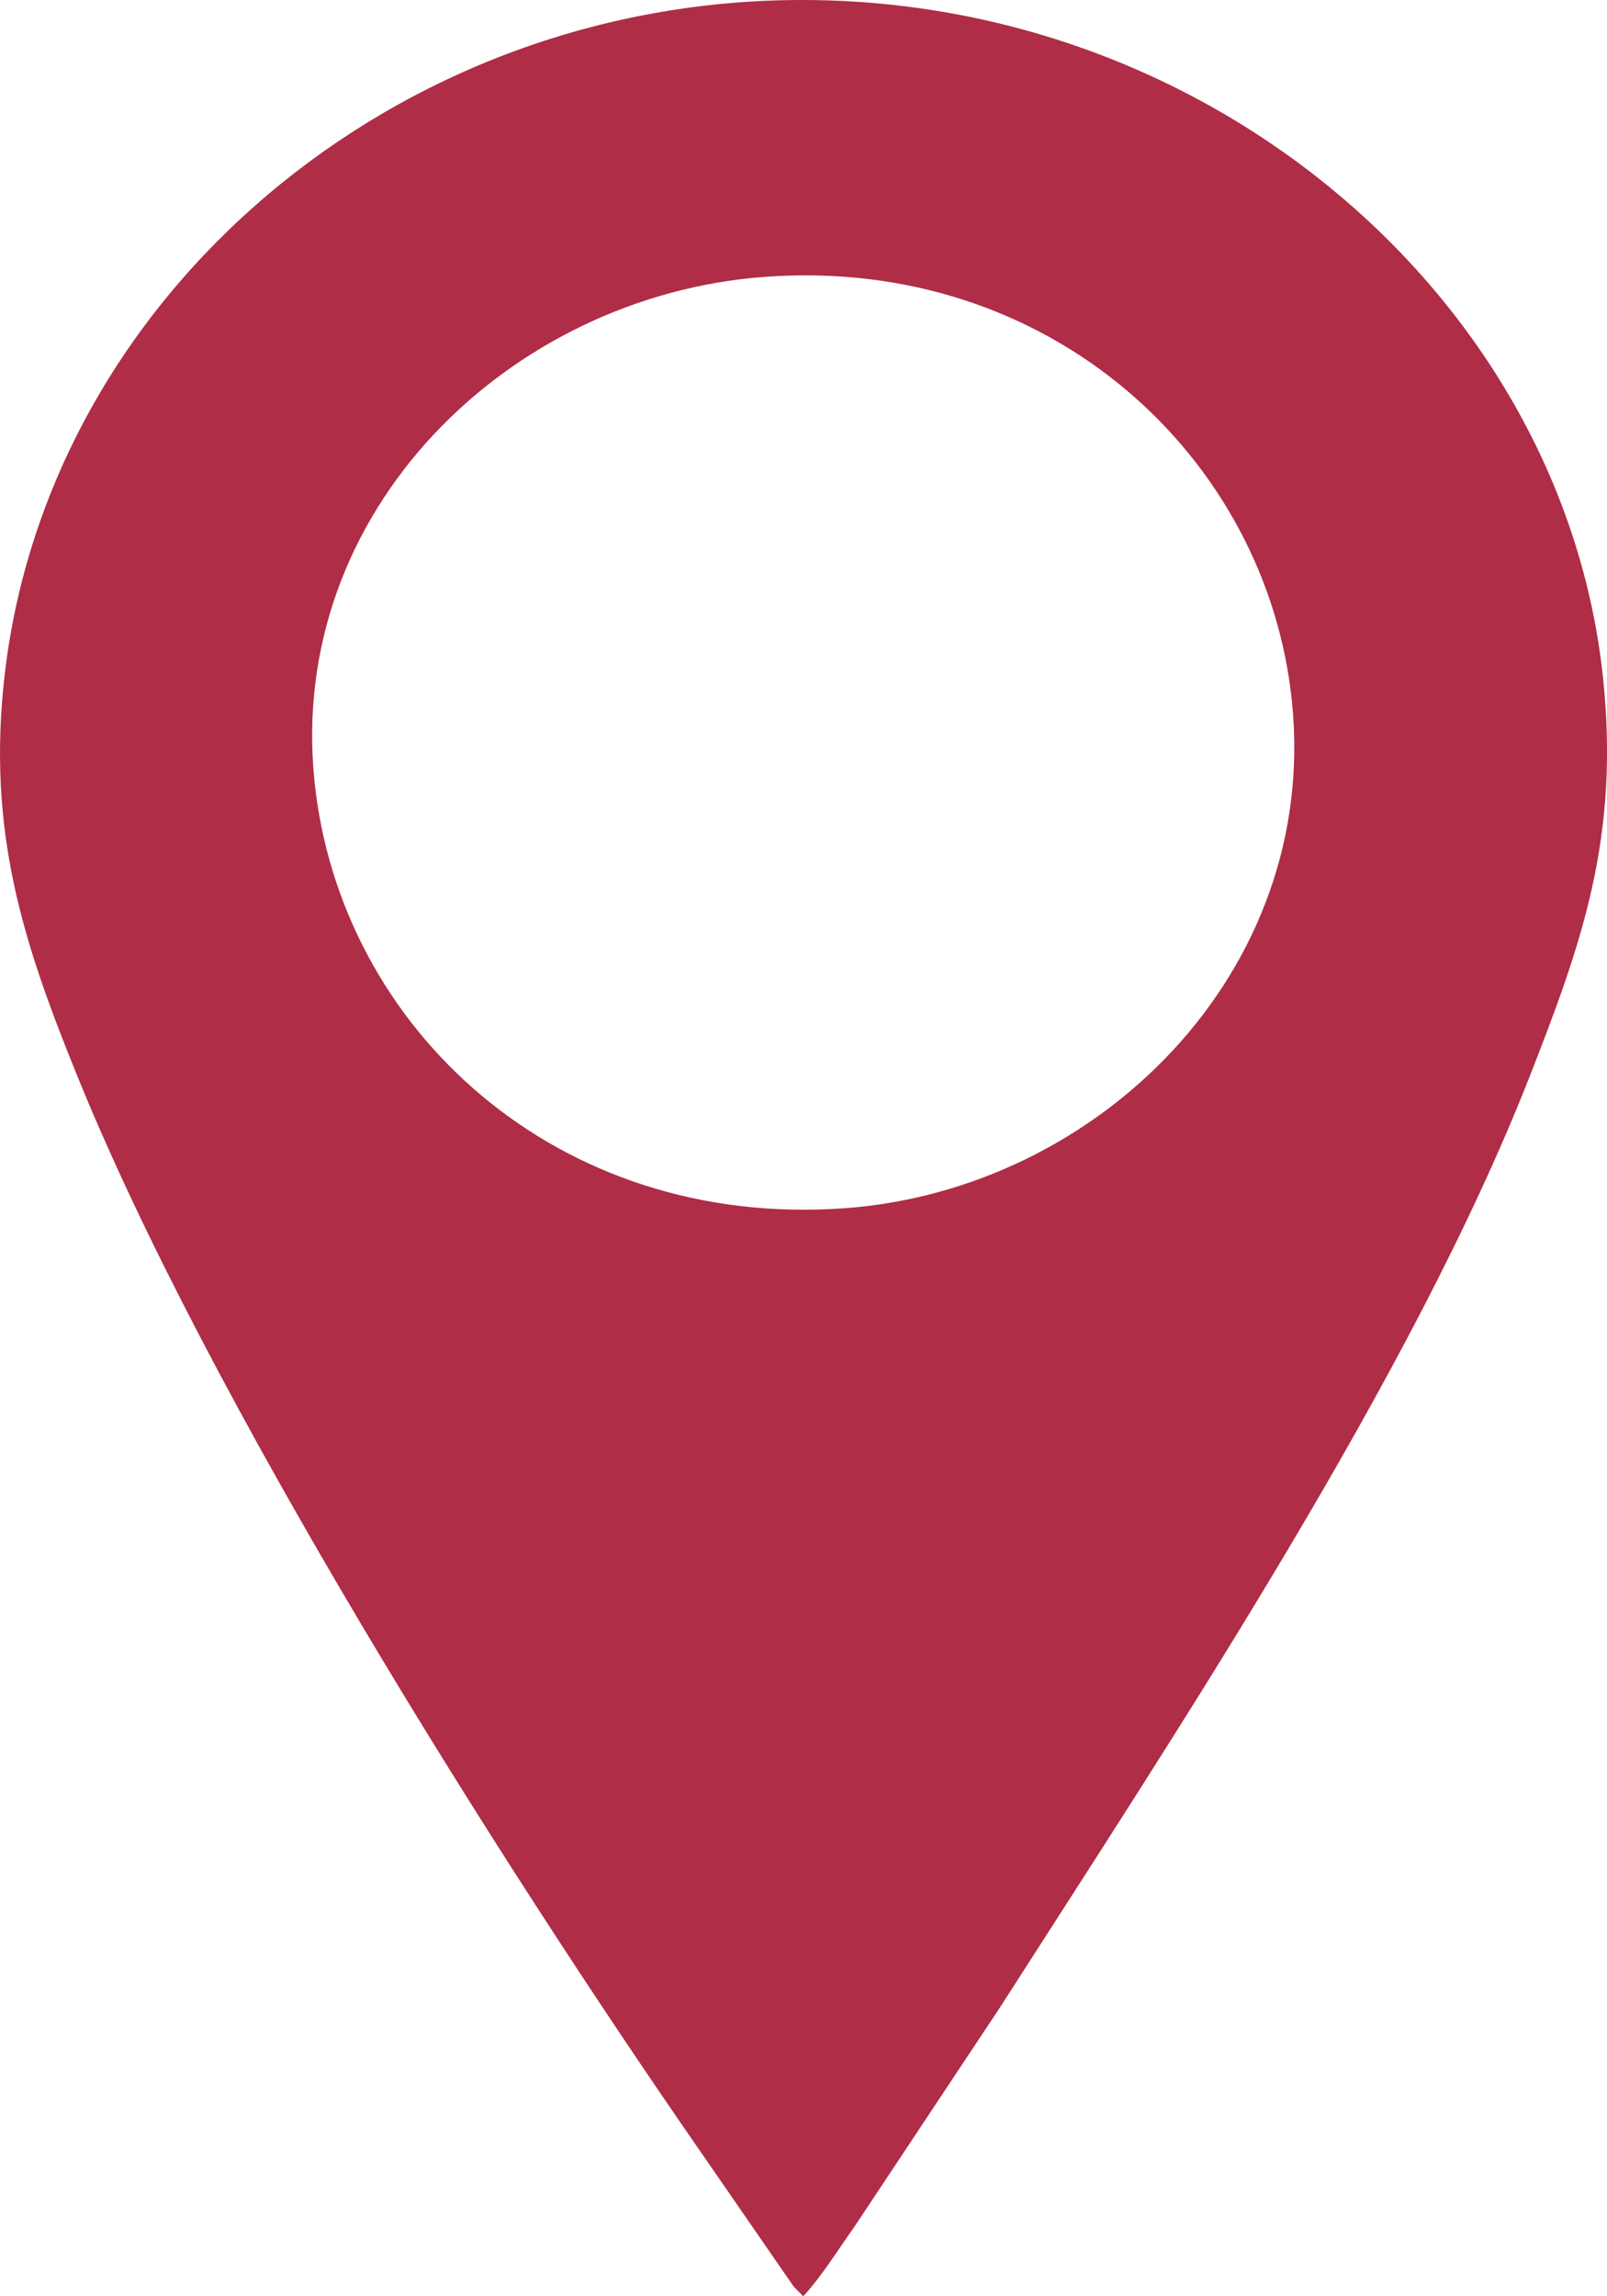 <svg width="14" height="20" viewBox="0 0 14 20" fill="none" xmlns="http://www.w3.org/2000/svg">
<path fill-rule="evenodd" clip-rule="evenodd" d="M6.998 20C7.158 19.826 7.298 19.599 7.441 19.398L8.71 17.487C10.245 15.09 12.299 11.998 13.328 9.371C13.78 8.217 14.114 7.288 13.964 5.891C13.614 2.631 10.589 0.005 6.998 8.00521e-06C3.446 -0.005 0.428 2.571 0.042 5.867C-0.119 7.238 0.205 8.214 0.663 9.346C1.809 12.181 4.319 16.169 6.106 18.745L6.917 19.919L6.998 20ZM6.655 2.412C4.433 2.579 2.497 4.455 2.74 6.806C2.962 8.954 4.849 10.708 7.363 10.523C9.572 10.36 11.493 8.464 11.256 6.117C11.041 3.986 9.147 2.224 6.655 2.412Z" fill="#AF2D46"/>
</svg>
